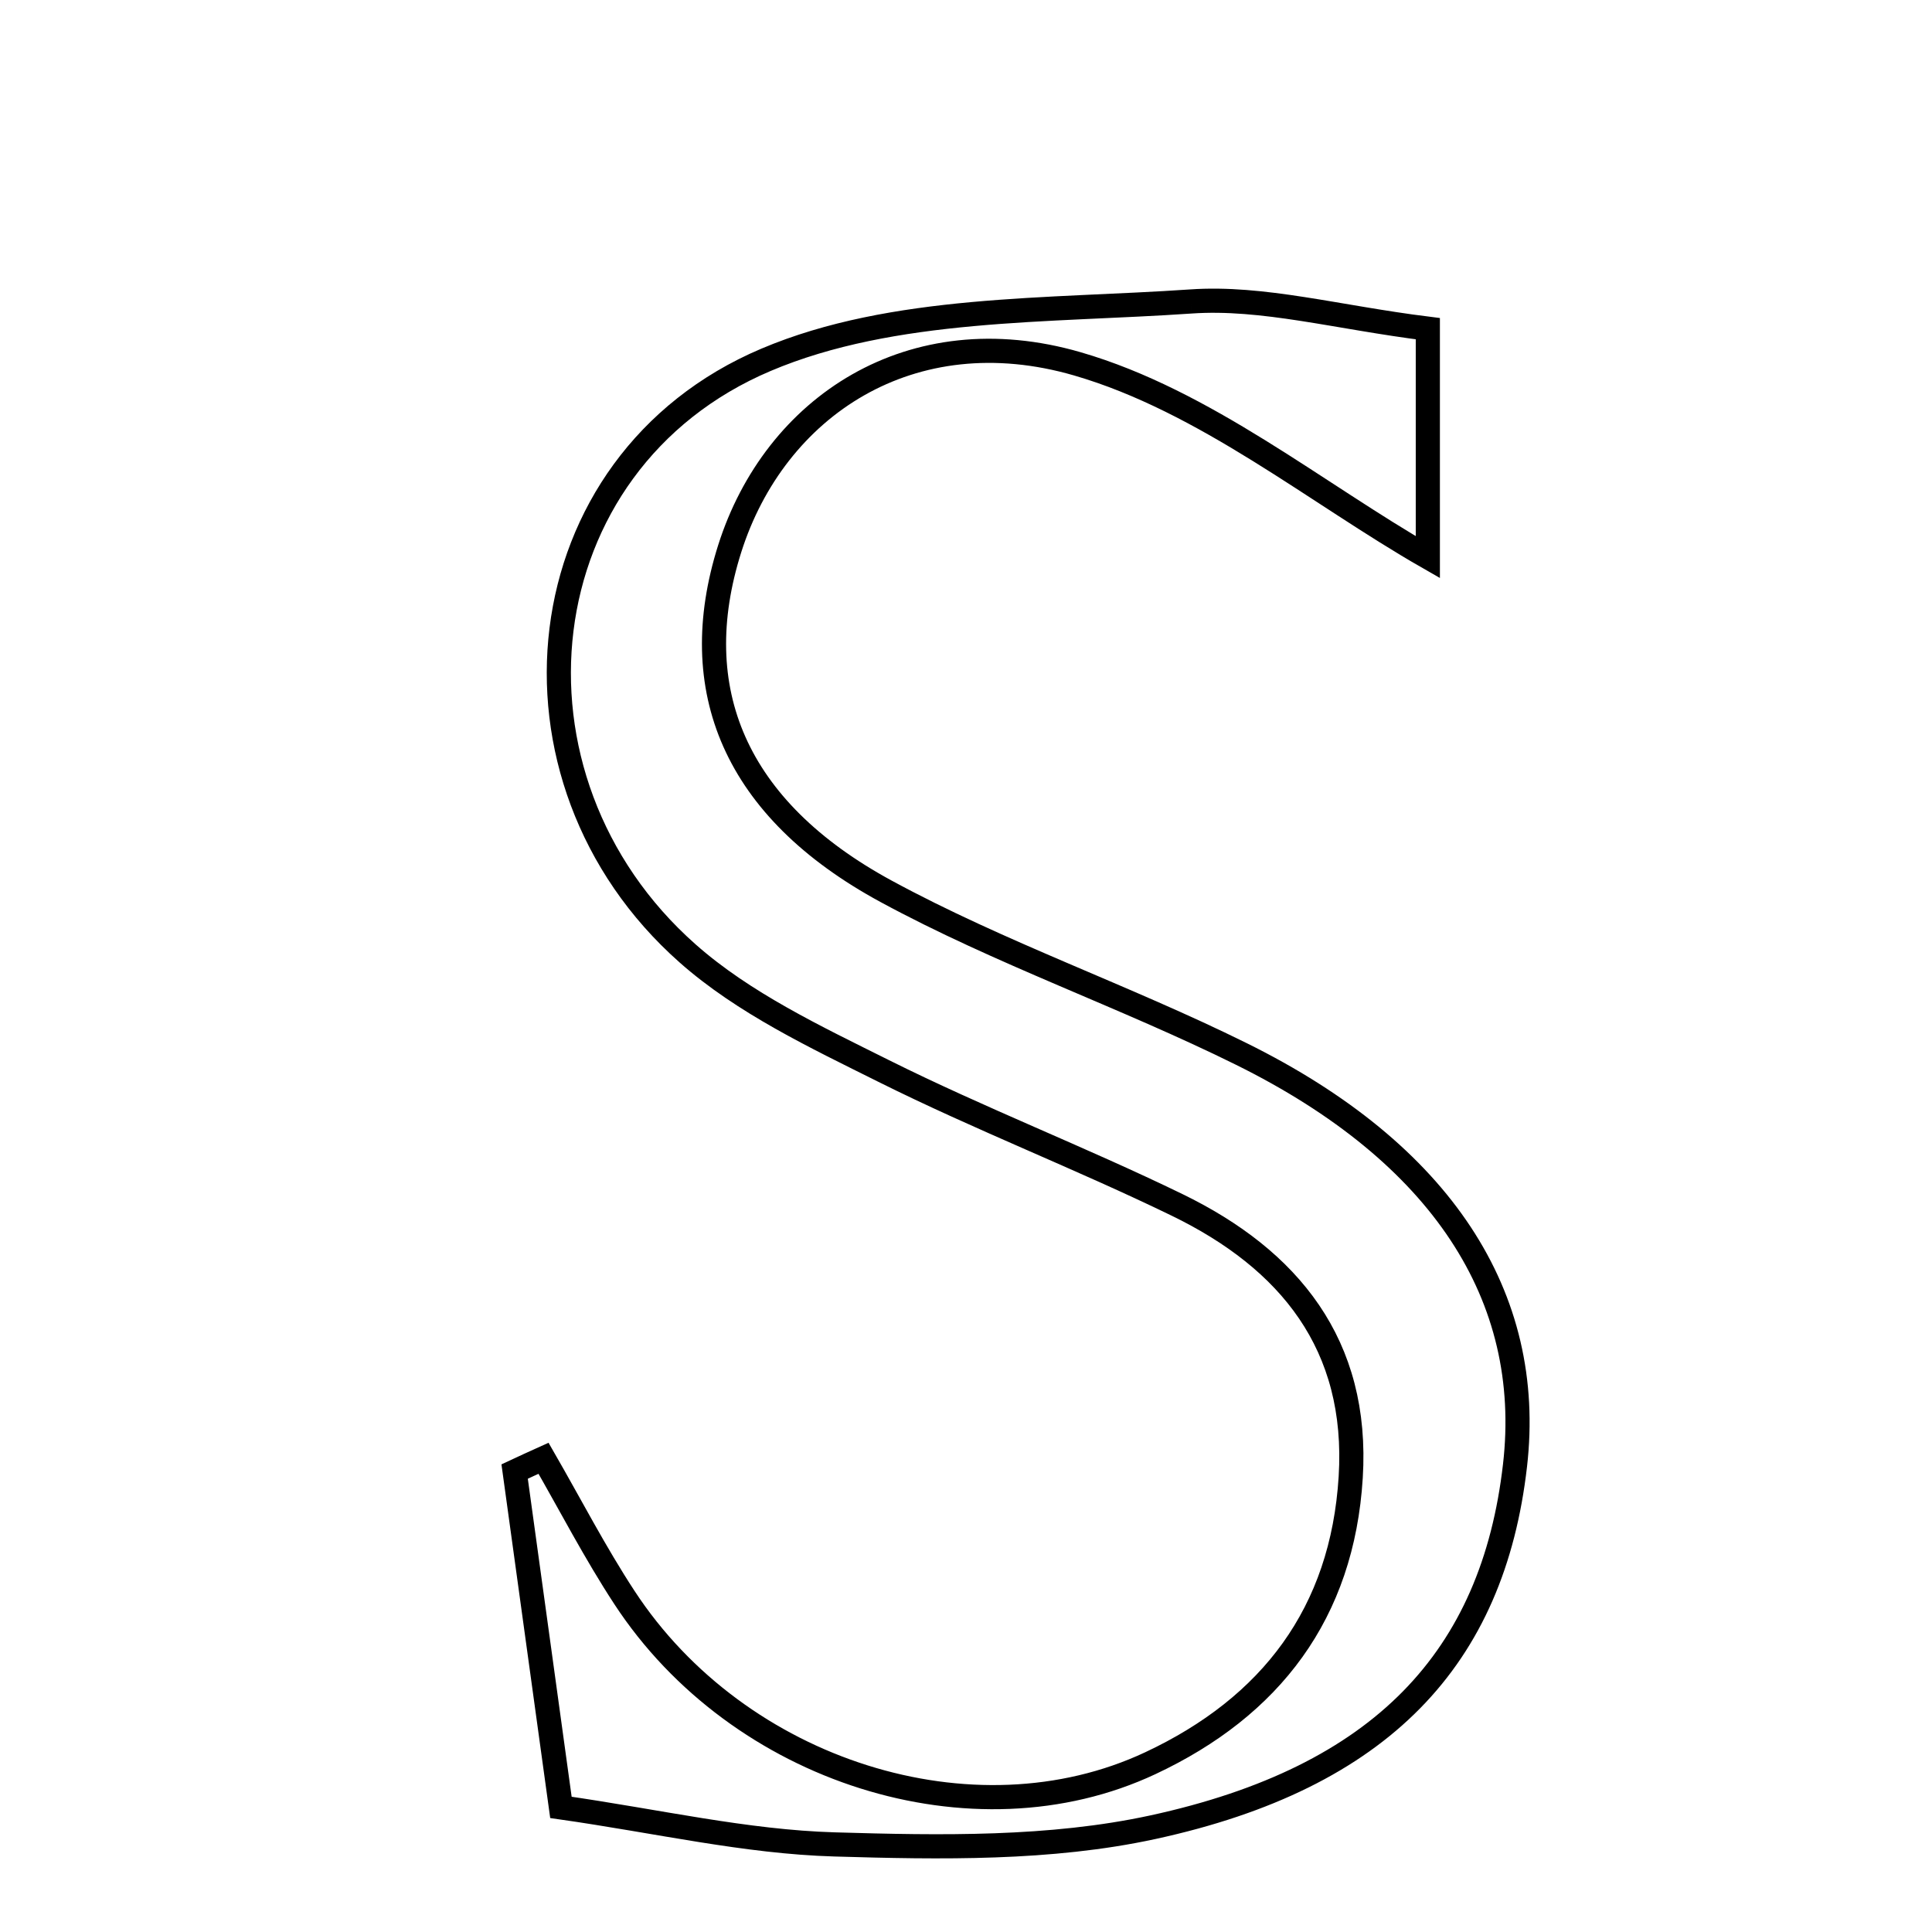 <svg xmlns="http://www.w3.org/2000/svg" viewBox="0.0 0.0 24.0 24.0" height="200px" width="200px"><path fill="none" stroke="black" stroke-width=".3" stroke-opacity="1.0"  filling="0" d="M14.793 3.745 C15.689 3.683 16.608 3.942 17.737 4.083 C17.737 5.184 17.737 6.222 17.737 6.921 C16.361 6.133 14.972 4.981 13.384 4.52 C11.321 3.921 9.624 5.049 9.064 6.818 C8.514 8.559 9.123 10.05 11.007 11.072 C12.426 11.842 13.971 12.375 15.421 13.093 C17.91 14.324 19.061 16.107 18.82 18.204 C18.546 20.593 17.167 22.08 14.323 22.698 C13.047 22.975 11.684 22.951 10.366 22.912 C9.265 22.88 8.171 22.624 6.968 22.452 C6.779 21.081 6.586 19.68 6.393 18.28 C6.513 18.224 6.632 18.169 6.752 18.115 C7.085 18.693 7.392 19.288 7.757 19.845 C9.173 22.01 12.091 22.934 14.29 21.903 C15.787 21.201 16.675 20.04 16.779 18.351 C16.881 16.704 16.017 15.645 14.621 14.967 C13.421 14.384 12.172 13.9 10.979 13.305 C10.131 12.882 9.239 12.461 8.541 11.843 C6.08 9.666 6.502 5.747 9.515 4.47 C11.096 3.8 13.016 3.867 14.793 3.745"></path></svg>